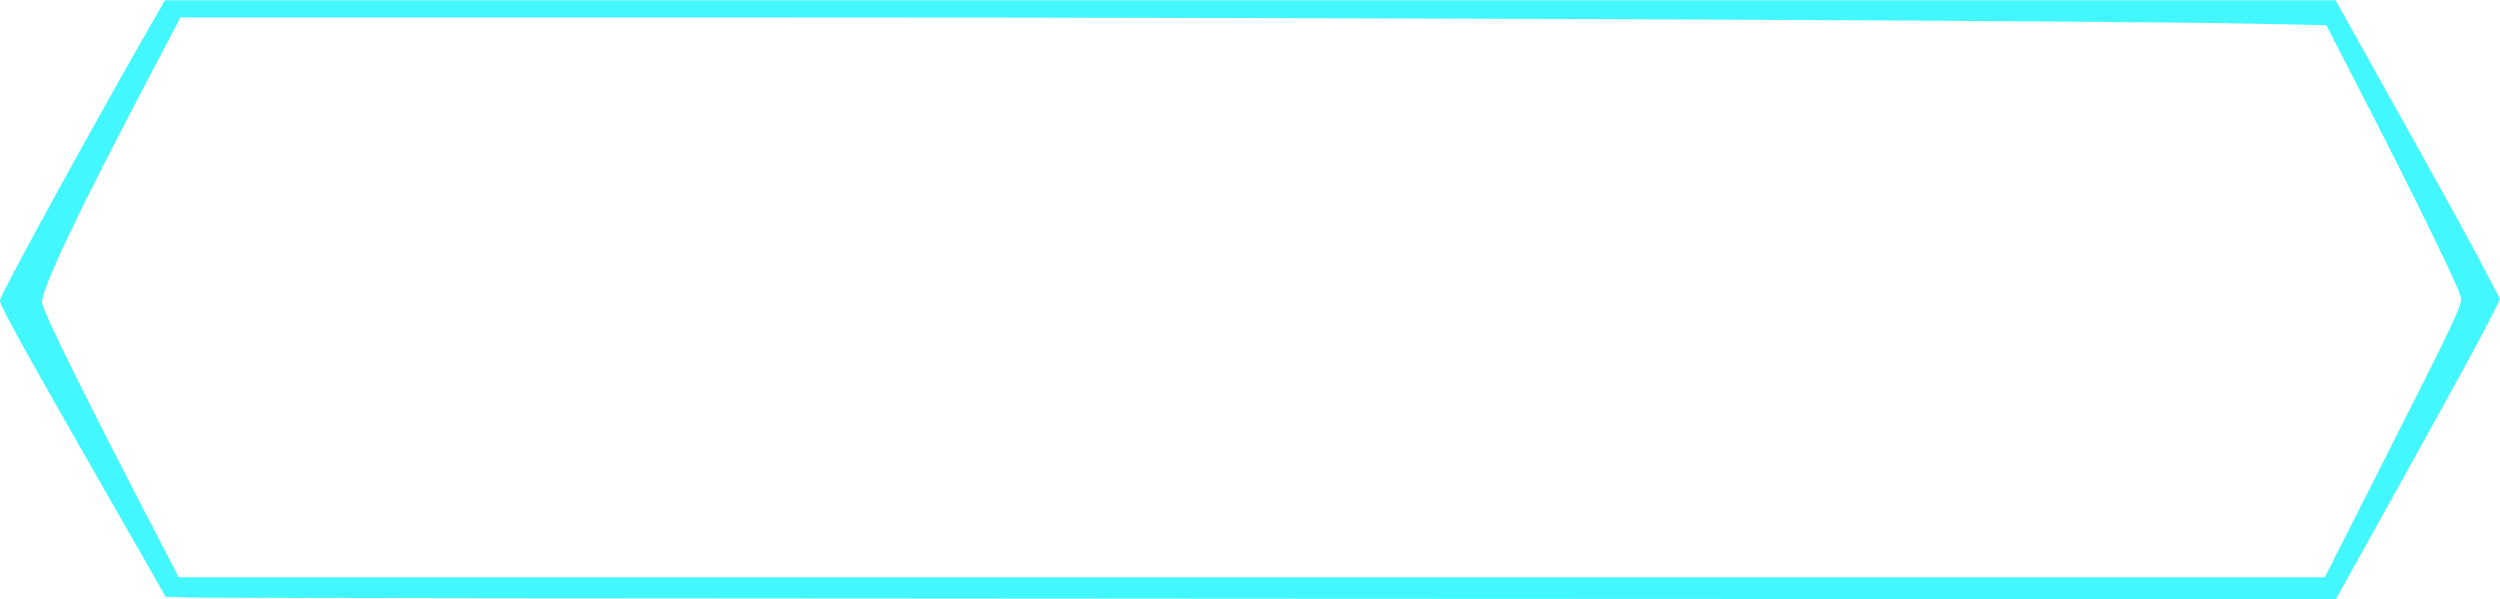 <?xml version="1.0" encoding="UTF-8" standalone="no"?>
<!-- Created with Inkscape (http://www.inkscape.org/) -->

<svg
   width="10.004mm"
   height="2.397mm"
   viewBox="0 0 10.004 2.397"
   version="1.1"
   id="svg1"
   xml:space="preserve"
   inkscape:export-filename="EMail.svg"
   inkscape:export-xdpi="96"
   inkscape:export-ydpi="96"
   xmlns:inkscape="http://www.inkscape.org/namespaces/inkscape"
   xmlns:sodipodi="http://sodipodi.sourceforge.net/DTD/sodipodi-0.dtd"
   xmlns="http://www.w3.org/2000/svg"
   xmlns:svg="http://www.w3.org/2000/svg"><sodipodi:namedview
     id="namedview1"
     pagecolor="#ffffff"
     bordercolor="#000000"
     borderopacity="0.25"
     inkscape:showpageshadow="2"
     inkscape:pageopacity="0.0"
     inkscape:pagecheckerboard="0"
     inkscape:deskcolor="#d1d1d1"
     inkscape:document-units="mm" /><defs
     id="defs1" /><g
     inkscape:label="Layer 1"
     inkscape:groupmode="layer"
     id="layer1"
     transform="translate(-56.505,-28.171)"><path
       style="fill:#43f7ff;fill-opacity:1;stroke:#ffffff;stroke-width:0"
       d="m 57.264,30.562 -0.096,-0.003 -0.334,-0.584 c -0.257,-0.45 -0.333,-0.589 -0.329,-0.603 0.013,-0.045 0.383,-0.718 0.626,-1.141 l 0.034,-0.059 h 4.343 4.343 l 0.225,0.403 c 0.249,0.446 0.334,0.601 0.393,0.716 l 0.04,0.077 -0.029,0.059 c -0.046,0.092 -0.151,0.284 -0.399,0.73 l -0.229,0.412 -4.246,-0.002 c -2.335,-10e-4 -4.289,-0.003 -4.342,-0.005 z m 8.748,-0.484 c 0.332,-0.656 0.346,-0.686 0.34,-0.718 -0.006,-0.035 -0.17,-0.372 -0.379,-0.779 l -0.159,-0.309 -0.28,-0.006 c -0.579,-0.012 -3.567,-0.025 -5.894,-0.025 l -2.413,-2e-5 -0.134,0.255 c -0.274,0.52 -0.42,0.828 -0.42,0.884 9.5e-5,0.028 0.141,0.316 0.388,0.794 l 0.159,0.307 h 4.294 4.294 z"
       id="path3" /></g></svg>